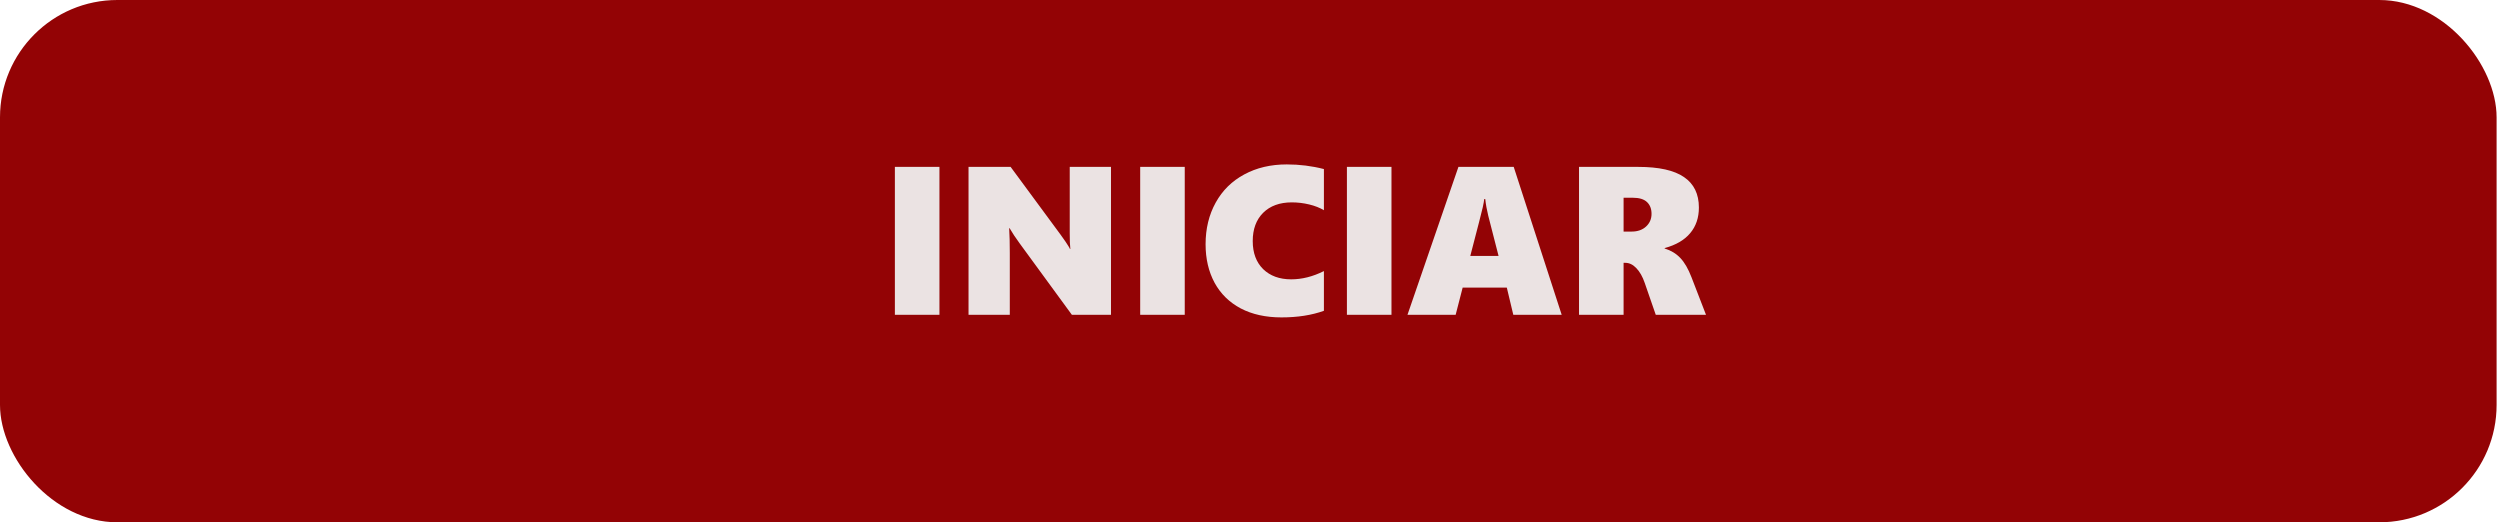 <svg width="426" height="89" viewBox="0 0 426 89" fill="none" xmlns="http://www.w3.org/2000/svg">
<g filter="url(#filter0_ii_5_10)">
<rect width="425.42" height="89" rx="20" fill="#930305"/>
</g>
<path d="M152.487 53.646V28.439H160.081V53.646H152.487ZM182.651 53.646L173.756 41.481C173.053 40.521 172.479 39.653 172.034 38.88H171.964C172.034 40.122 172.069 41.517 172.069 43.063V53.646H165.038V28.439H172.21L180.735 40.005C180.84 40.157 180.969 40.339 181.122 40.55C181.274 40.761 181.426 40.978 181.579 41.2C181.731 41.423 181.872 41.64 182.001 41.851C182.141 42.062 182.247 42.249 182.317 42.413H182.387C182.317 41.898 182.282 41.007 182.282 39.741V28.439H189.313V53.646H182.651ZM194.288 53.646V28.439H201.881V53.646H194.288ZM225.594 52.96C223.508 53.71 221.1 54.085 218.37 54.085C215.686 54.085 213.372 53.575 211.426 52.556C209.481 51.525 207.993 50.066 206.962 48.179C205.942 46.28 205.432 44.095 205.432 41.622C205.432 38.962 206.006 36.595 207.155 34.521C208.303 32.446 209.926 30.847 212.024 29.722C214.122 28.585 216.536 28.017 219.266 28.017C221.446 28.017 223.555 28.28 225.594 28.808V35.821C224.891 35.4 224.053 35.071 223.081 34.837C222.108 34.603 221.124 34.485 220.128 34.485C218.065 34.485 216.436 35.077 215.241 36.261C214.057 37.444 213.465 39.05 213.465 41.077C213.465 43.093 214.057 44.687 215.241 45.858C216.436 47.019 218.03 47.599 220.022 47.599C221.862 47.599 223.719 47.13 225.594 46.192V52.96ZM229.514 53.646V28.439H237.108V53.646H229.514ZM257.868 53.646L256.76 49.005H249.237L248.042 53.646H239.833L248.516 28.439H257.938L266.112 53.646H257.868ZM253.087 33.923H252.911C252.887 34.204 252.805 34.667 252.665 35.312C252.524 35.956 251.815 38.722 250.538 43.608H255.354L253.596 36.753C253.35 35.745 253.18 34.802 253.087 33.923ZM282.143 53.646L280.262 48.214C279.899 47.148 279.424 46.31 278.839 45.7C278.264 45.091 277.637 44.786 276.958 44.786H276.659V53.646H269.065V28.439H279.155C282.682 28.439 285.284 29.019 286.96 30.179C288.647 31.327 289.491 33.056 289.491 35.364C289.491 37.099 288.999 38.552 288.014 39.724C287.042 40.896 285.589 41.745 283.655 42.273V42.343C284.721 42.671 285.606 43.204 286.309 43.942C287.024 44.681 287.663 45.776 288.225 47.23L290.704 53.646H282.143ZM281.423 36.437C281.423 35.593 281.165 34.925 280.649 34.433C280.133 33.941 279.325 33.694 278.223 33.694H276.659V39.46H278.03C279.049 39.46 279.87 39.173 280.491 38.599C281.112 38.025 281.423 37.304 281.423 36.437Z" fill="#EBE3E3"/>
<defs>
<filter id="filter0_ii_5_10" x="-12" y="-12" width="449.42" height="113" filterUnits="userSpaceOnUse" color-interpolation-filters="sRGB">
<feFlood flood-opacity="0" result="BackgroundImageFix"/>
<feBlend mode="normal" in="SourceGraphic" in2="BackgroundImageFix" result="shape"/>
<feColorMatrix in="SourceAlpha" type="matrix" values="0 0 0 0 0 0 0 0 0 0 0 0 0 0 0 0 0 0 127 0" result="hardAlpha"/>
<feOffset dx="12" dy="12"/>
<feGaussianBlur stdDeviation="15"/>
<feComposite in2="hardAlpha" operator="arithmetic" k2="-1" k3="1"/>
<feColorMatrix type="matrix" values="0 0 0 0 0 0 0 0 0 0 0 0 0 0 0 0 0 0 1 0"/>
<feBlend mode="normal" in2="shape" result="effect1_innerShadow_5_10"/>
<feColorMatrix in="SourceAlpha" type="matrix" values="0 0 0 0 0 0 0 0 0 0 0 0 0 0 0 0 0 0 127 0" result="hardAlpha"/>
<feOffset dx="-12" dy="-12"/>
<feGaussianBlur stdDeviation="12"/>
<feComposite in2="hardAlpha" operator="arithmetic" k2="-1" k3="1"/>
<feColorMatrix type="matrix" values="0 0 0 0 1 0 0 0 0 1 0 0 0 0 1 0 0 0 0.3 0"/>
<feBlend mode="normal" in2="effect1_innerShadow_5_10" result="effect2_innerShadow_5_10"/>
</filter>
</defs>
</svg>
